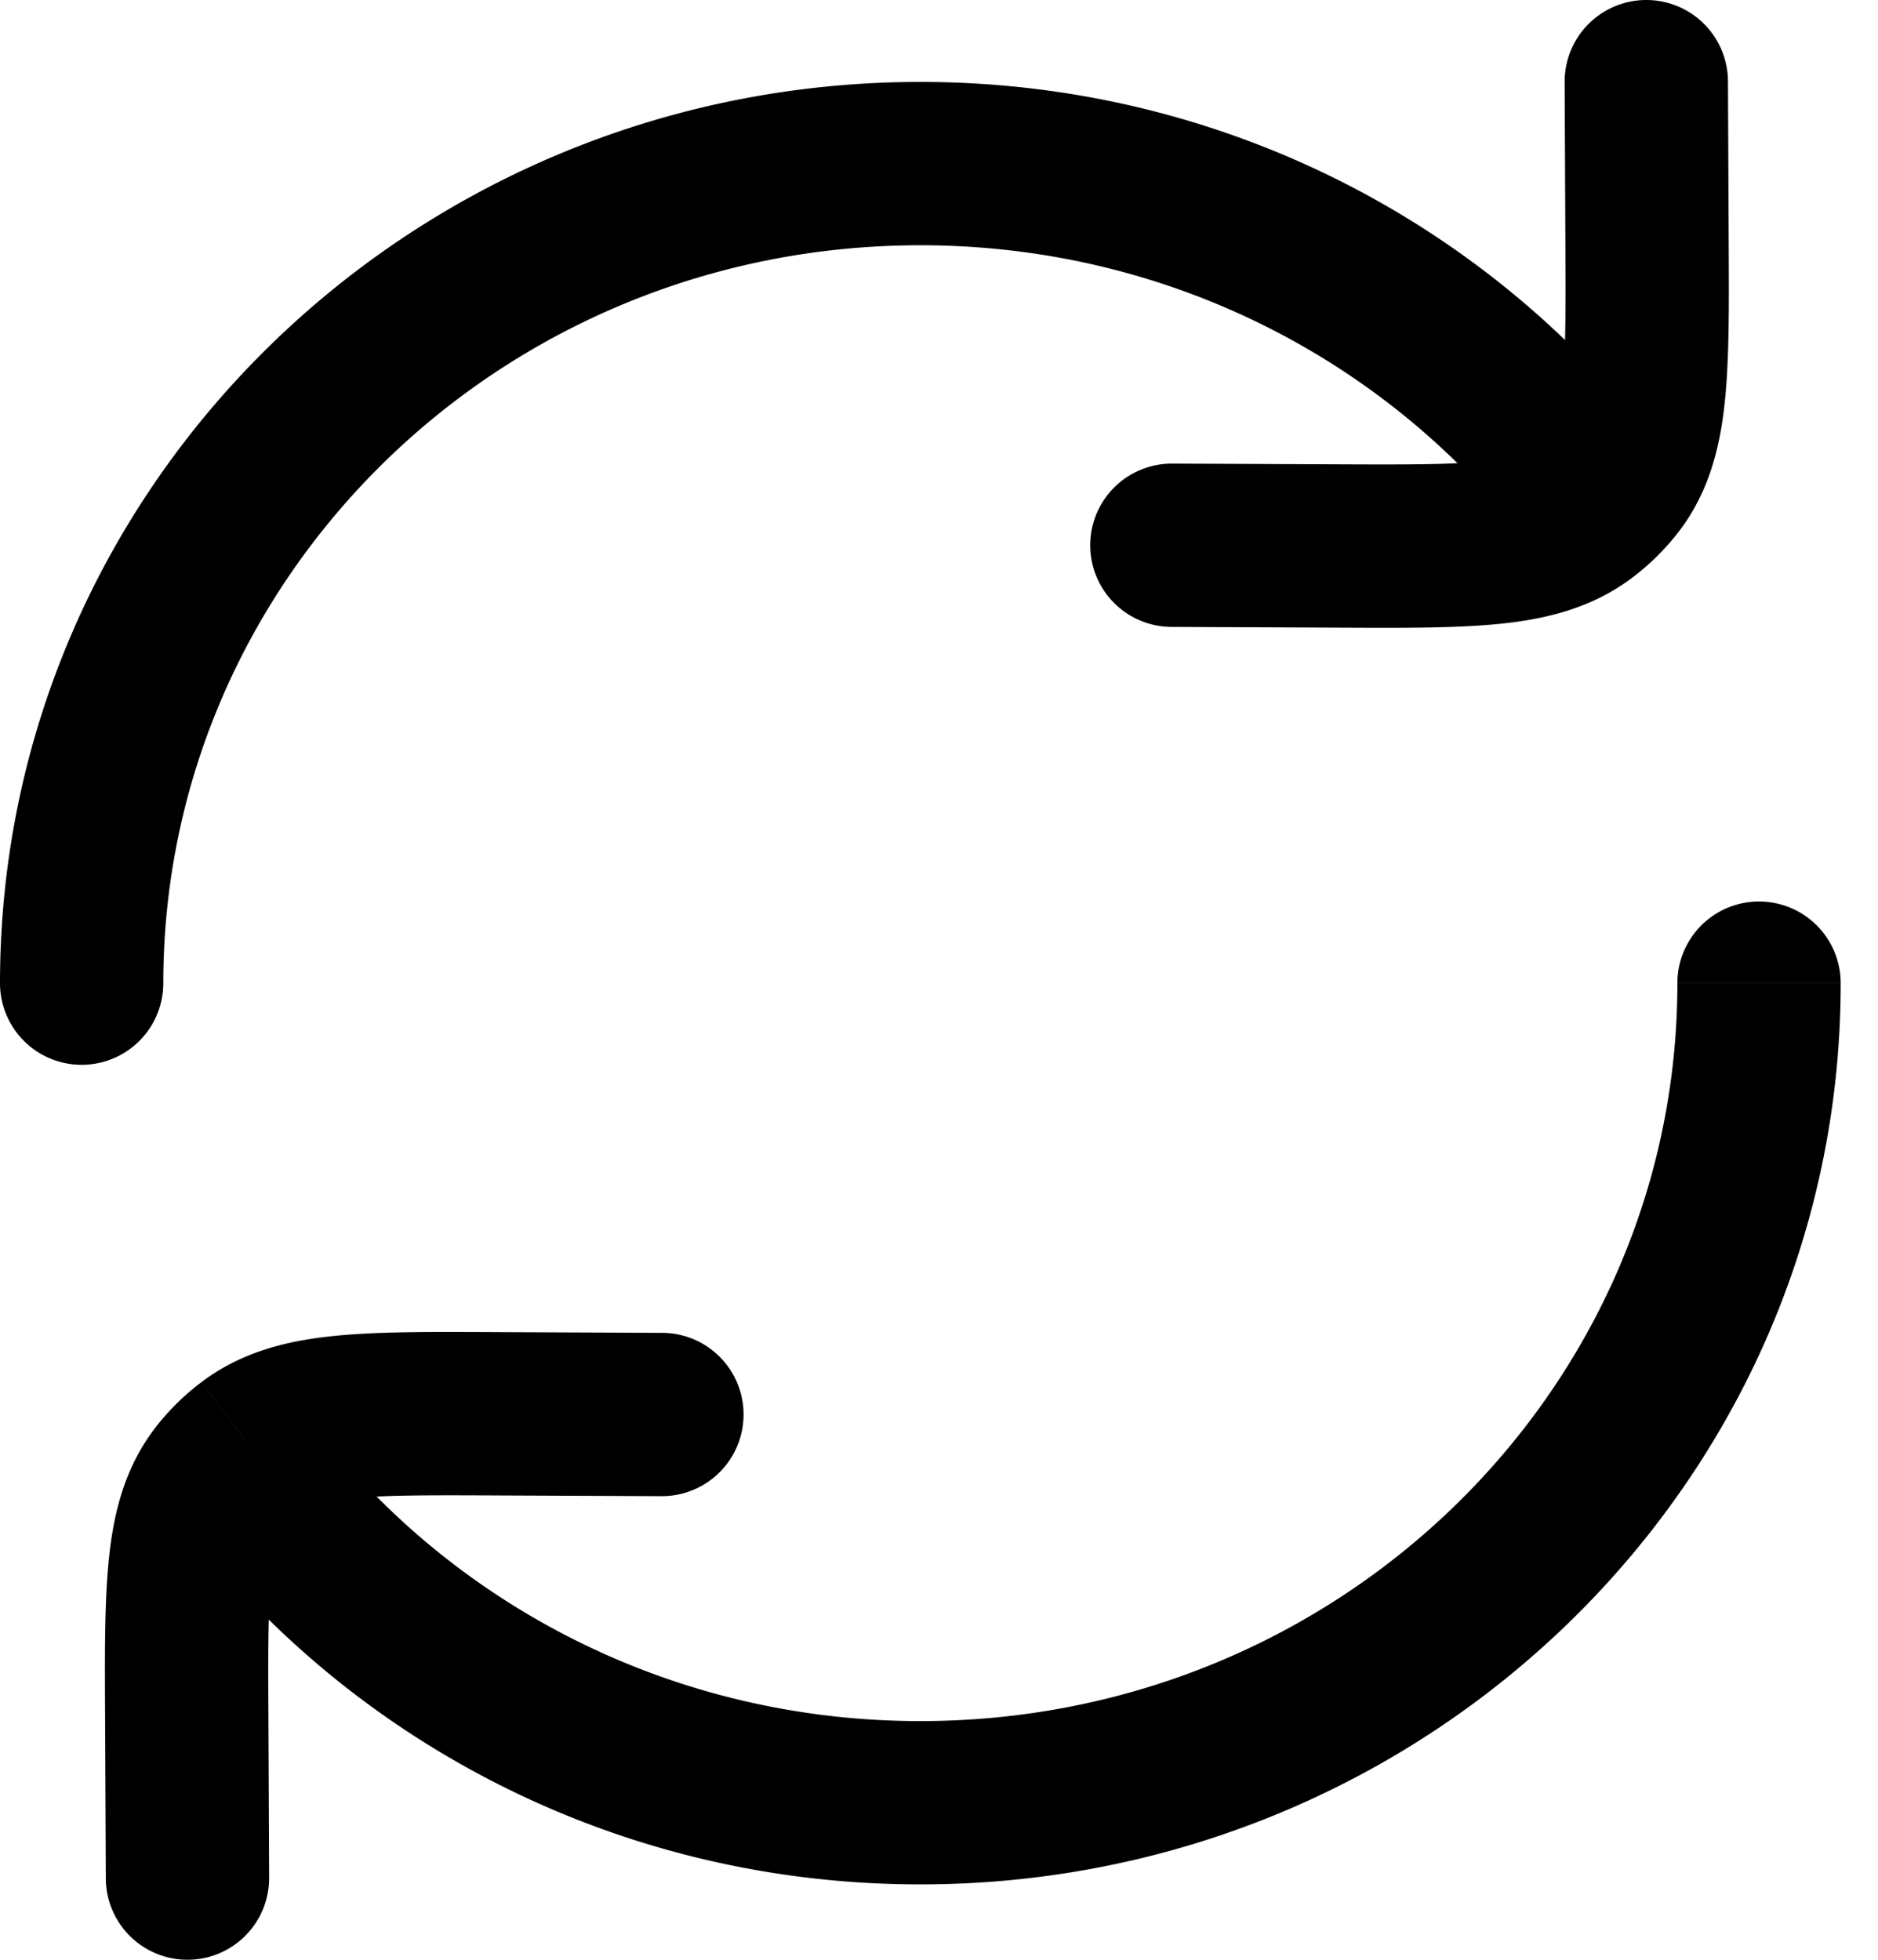 <svg width="46" height="48" fill="none" xmlns="http://www.w3.org/2000/svg"><path d="M0 24.08a2 2 0 104 0H0zm45.086 0a2 2 0 10-4 0h4zM8.436 35.81a2 2 0 00-3.01 2.636l3.01-2.636zM36.65 12.351a2 2 0 003.009-2.636l-3.009 2.636zm5.675-10.36a2 2 0 00-4 .018l4-.018zm-1.982 3.995l2-.01-2 .01zm-7.56 7.387l-.008 2 .008-2zm-4.07-2.018a2 2 0 00-.018 4l.018-4zm10.79.486l1.569 1.242-1.568-1.242zm-.727.712l1.206 1.595-1.206-1.595zM2.592 46.009a2 2 0 004-.018l-4 .018zm1.982-3.995l-2 .01 2-.01zm7.56-7.387l.008-2-.008 2zm4.07 2.018a2 2 0 10.018-4l-.018 4zm-10.79-.486l-1.569-1.242 1.568 1.242zm.728-.712l-1.207-1.595 1.207 1.595zm16.4-33.44C10.138 2.007 0 11.847 0 24.081h4c0-9.939 8.258-18.074 18.543-18.074v-4zm0 44.147c12.407 0 22.544-9.84 22.544-22.073h-4c0 9.938-8.258 18.073-18.543 18.073v4zM5.428 38.446c4.137 4.723 10.277 7.708 17.116 7.708v-4c-5.656 0-10.71-2.465-14.108-6.344l-3.008 2.636zM39.659 9.715c-4.137-4.722-10.277-7.708-17.116-7.708v4c5.656 0 10.71 2.465 14.107 6.344l3.009-2.636zm-1.334-7.706l.018 3.986 4-.018-.018-3.986-4 .018zm-5.533 9.364l-4.08-.018-.017 4 4.08.018.017-4zm5.551-5.378c.008 1.638.01 2.693-.079 3.48-.083.745-.224.994-.328 1.125l3.136 2.483c.757-.956 1.043-2.046 1.167-3.163.12-1.073.111-2.402.104-3.943l-4 .018zm-5.568 9.378c1.58.007 2.93.016 4.02-.1 1.125-.12 2.22-.394 3.187-1.125l-2.413-3.19c-.146.11-.42.254-1.2.337-.815.087-1.904.085-3.577.078l-.017 4zm5.161-4.773a2.028 2.028 0 01-.367.358l2.413 3.19a6.028 6.028 0 001.09-1.065L37.936 10.6zM6.592 45.99l-.018-3.985-4 .018.018 3.986 4-.018zm5.533-9.363l4.08.018.017-4-4.08-.018-.017 4zm-5.551 5.378c-.008-1.638-.01-2.693.079-3.48.083-.745.224-.994.328-1.125l-3.136-2.483c-.757.956-1.043 2.046-1.167 3.163-.12 1.073-.111 2.402-.104 3.943l4-.018zm5.569-9.378c-1.581-.007-2.932-.016-4.02.1-1.126.12-2.222.394-3.188 1.125l2.413 3.19c.146-.11.42-.254 1.2-.337.815-.087 1.905-.085 3.577-.078l.018-4zM6.98 37.4a2.03 2.03 0 01.367-.358l-2.413-3.19a6.027 6.027 0 00-1.09 1.065L6.981 37.4z" fill="#000"/></svg>